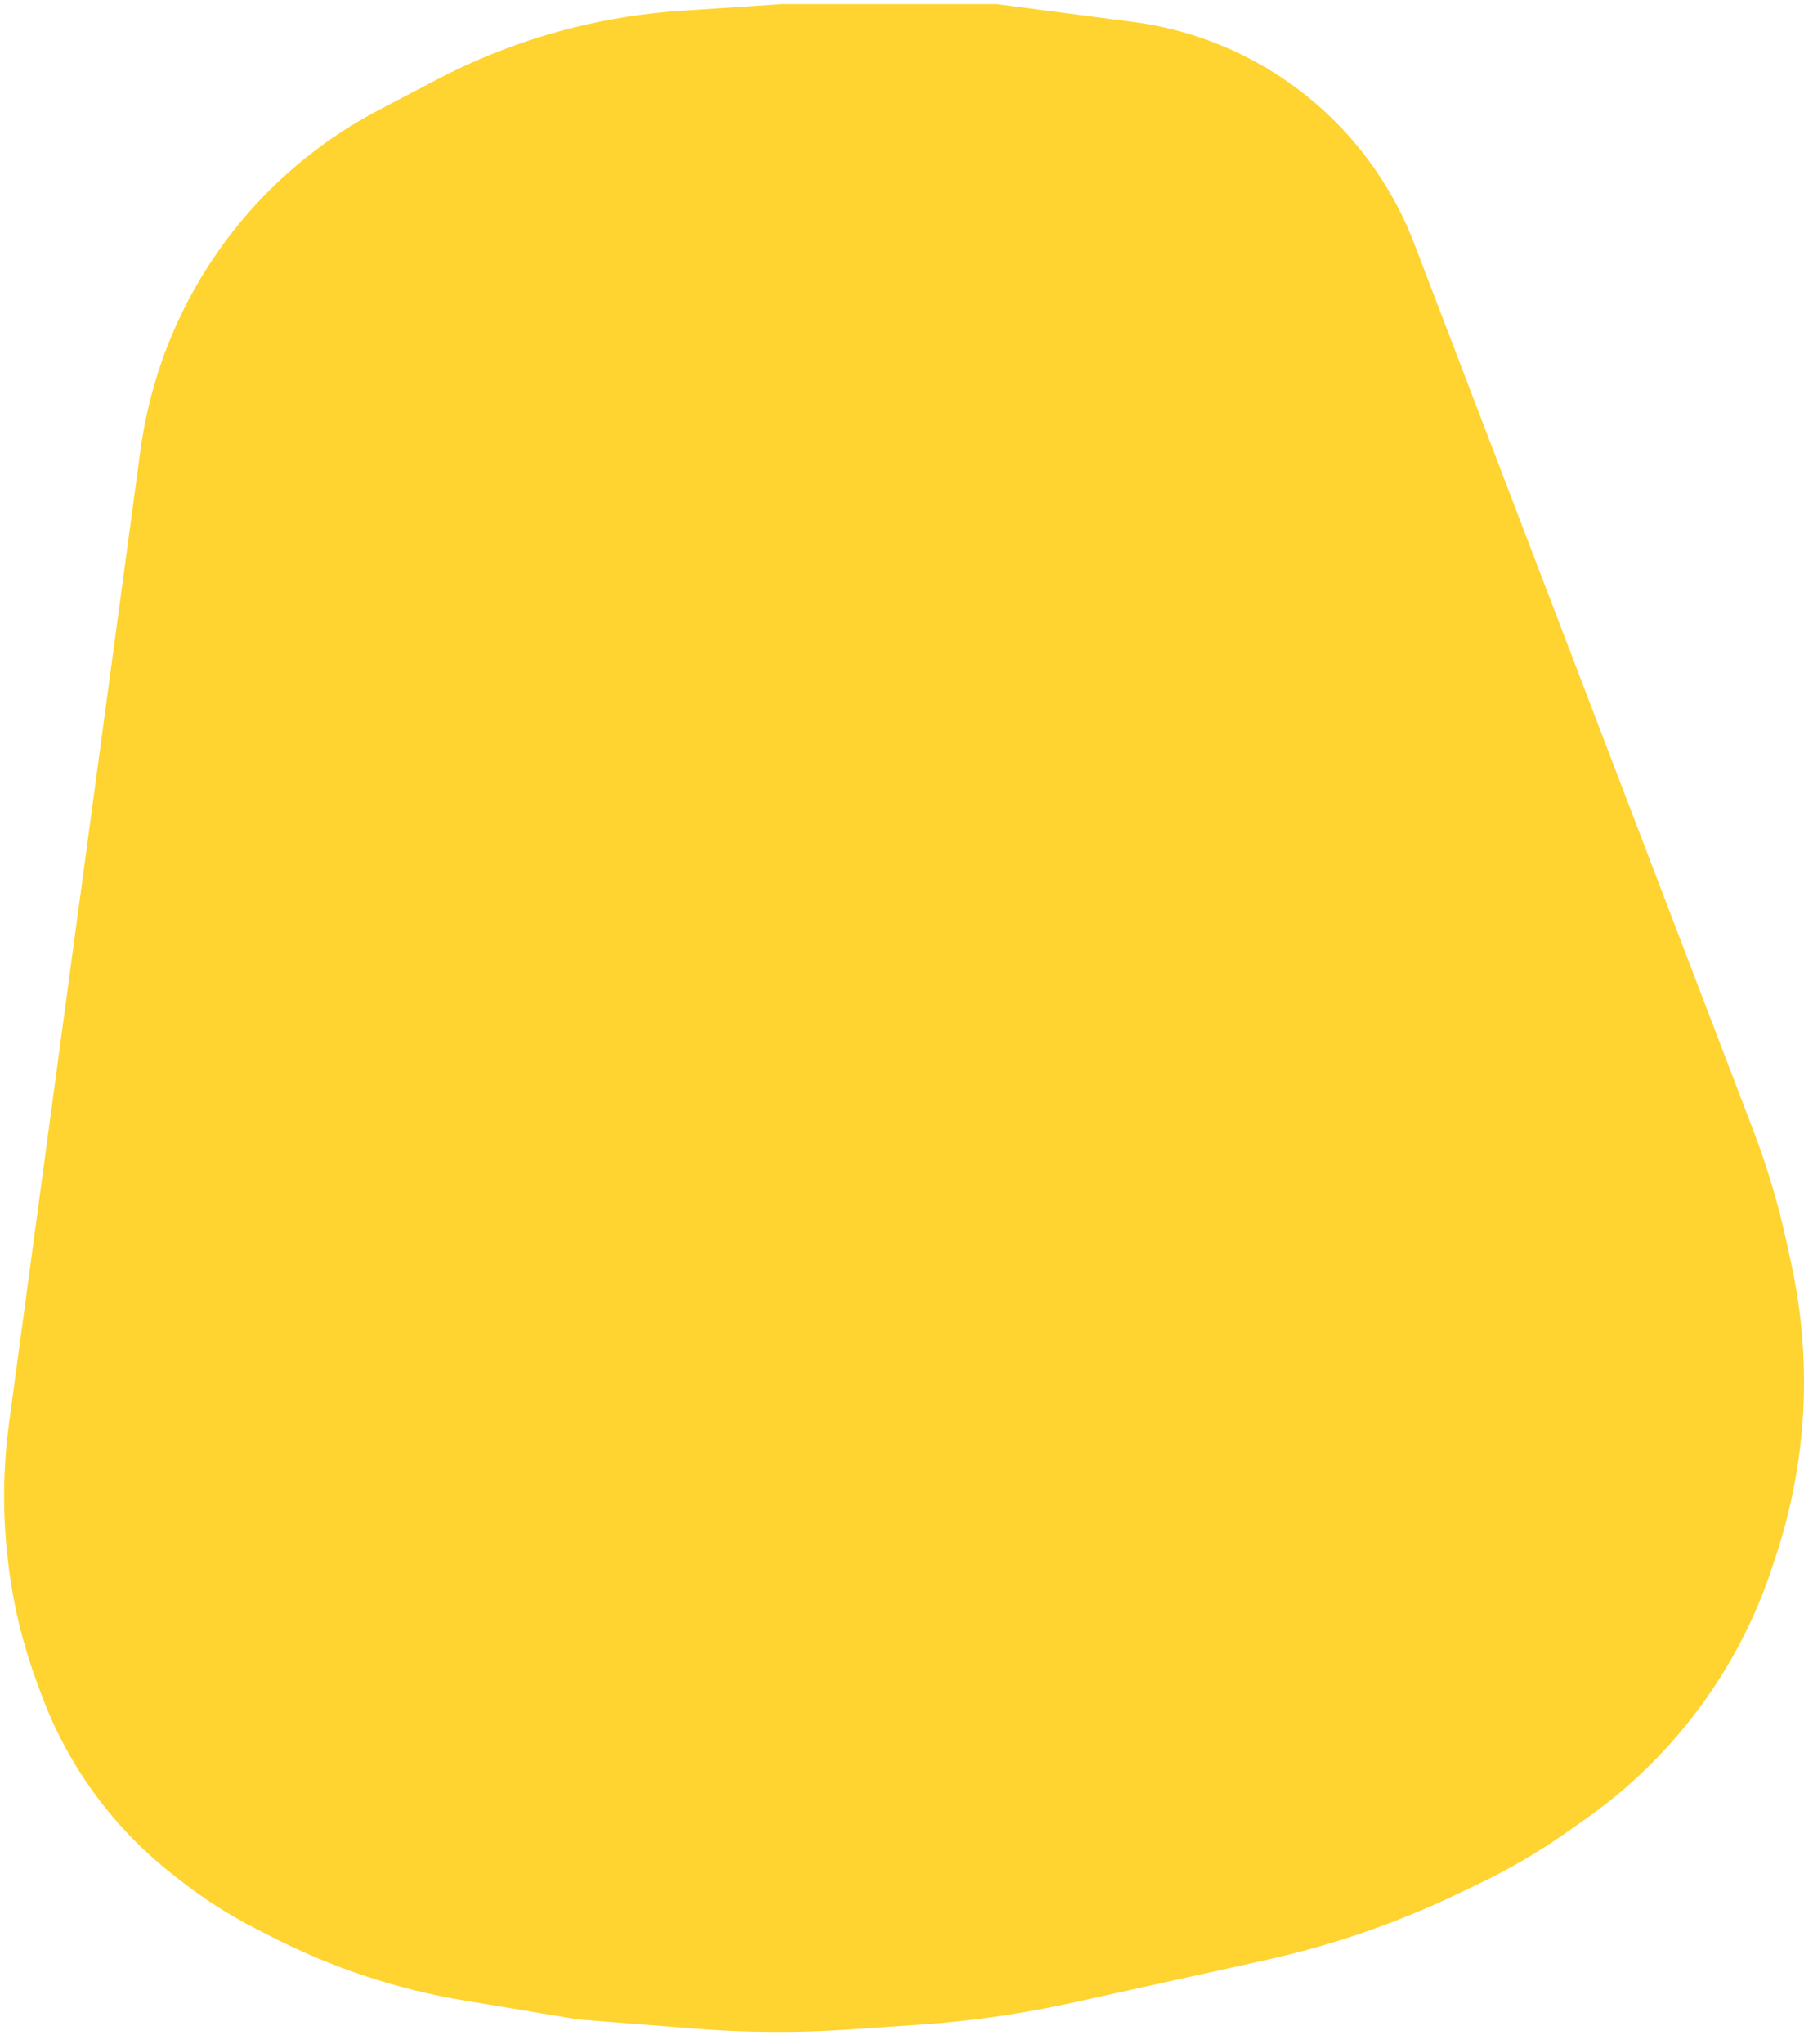 <svg width="83" height="94" viewBox="0 0 83 94" fill="none" xmlns="http://www.w3.org/2000/svg">
<path d="M80.67 51.987L65.067 11.202C63.624 7.43 60.814 4.34 57.197 2.547C55.609 1.759 53.901 1.24 52.144 1.01L45.856 0.188L42.417 0.188L35.997 0.188L31.353 0.493C29.714 0.601 28.087 0.852 26.491 1.243C24.277 1.785 22.136 2.594 20.116 3.651L17.434 5.056C15.304 6.17 13.384 7.645 11.758 9.415C8.88 12.549 7.032 16.489 6.462 20.706L3.668 41.376L0.416 65.442C0.14 67.487 0.117 69.56 0.349 71.611L0.368 71.778C0.58 73.657 1.017 75.504 1.669 77.279L1.895 77.892C2.463 79.439 3.234 80.905 4.186 82.25C5.211 83.7 6.438 84.996 7.829 86.1L8.162 86.364C9.29 87.26 10.506 88.042 11.79 88.697L12.556 89.088C15.327 90.503 18.299 91.482 21.368 91.992L26.597 92.86L32.032 93.287C34.367 93.471 36.712 93.483 39.048 93.324L42.276 93.104C44.659 92.942 47.028 92.602 49.361 92.087L58.227 90.13C61.281 89.456 64.248 88.434 67.069 87.085L68.034 86.623C69.449 85.946 70.805 85.152 72.088 84.249L72.968 83.629C75.503 81.845 77.648 79.565 79.276 76.927C80.227 75.386 80.991 73.737 81.554 72.015L81.743 71.435C82.576 68.885 83 66.219 83 63.537C83 61.717 82.805 59.903 82.418 58.124L82.192 57.089C81.814 55.353 81.305 53.647 80.67 51.987Z" fill="#FFD330"/>
</svg>
